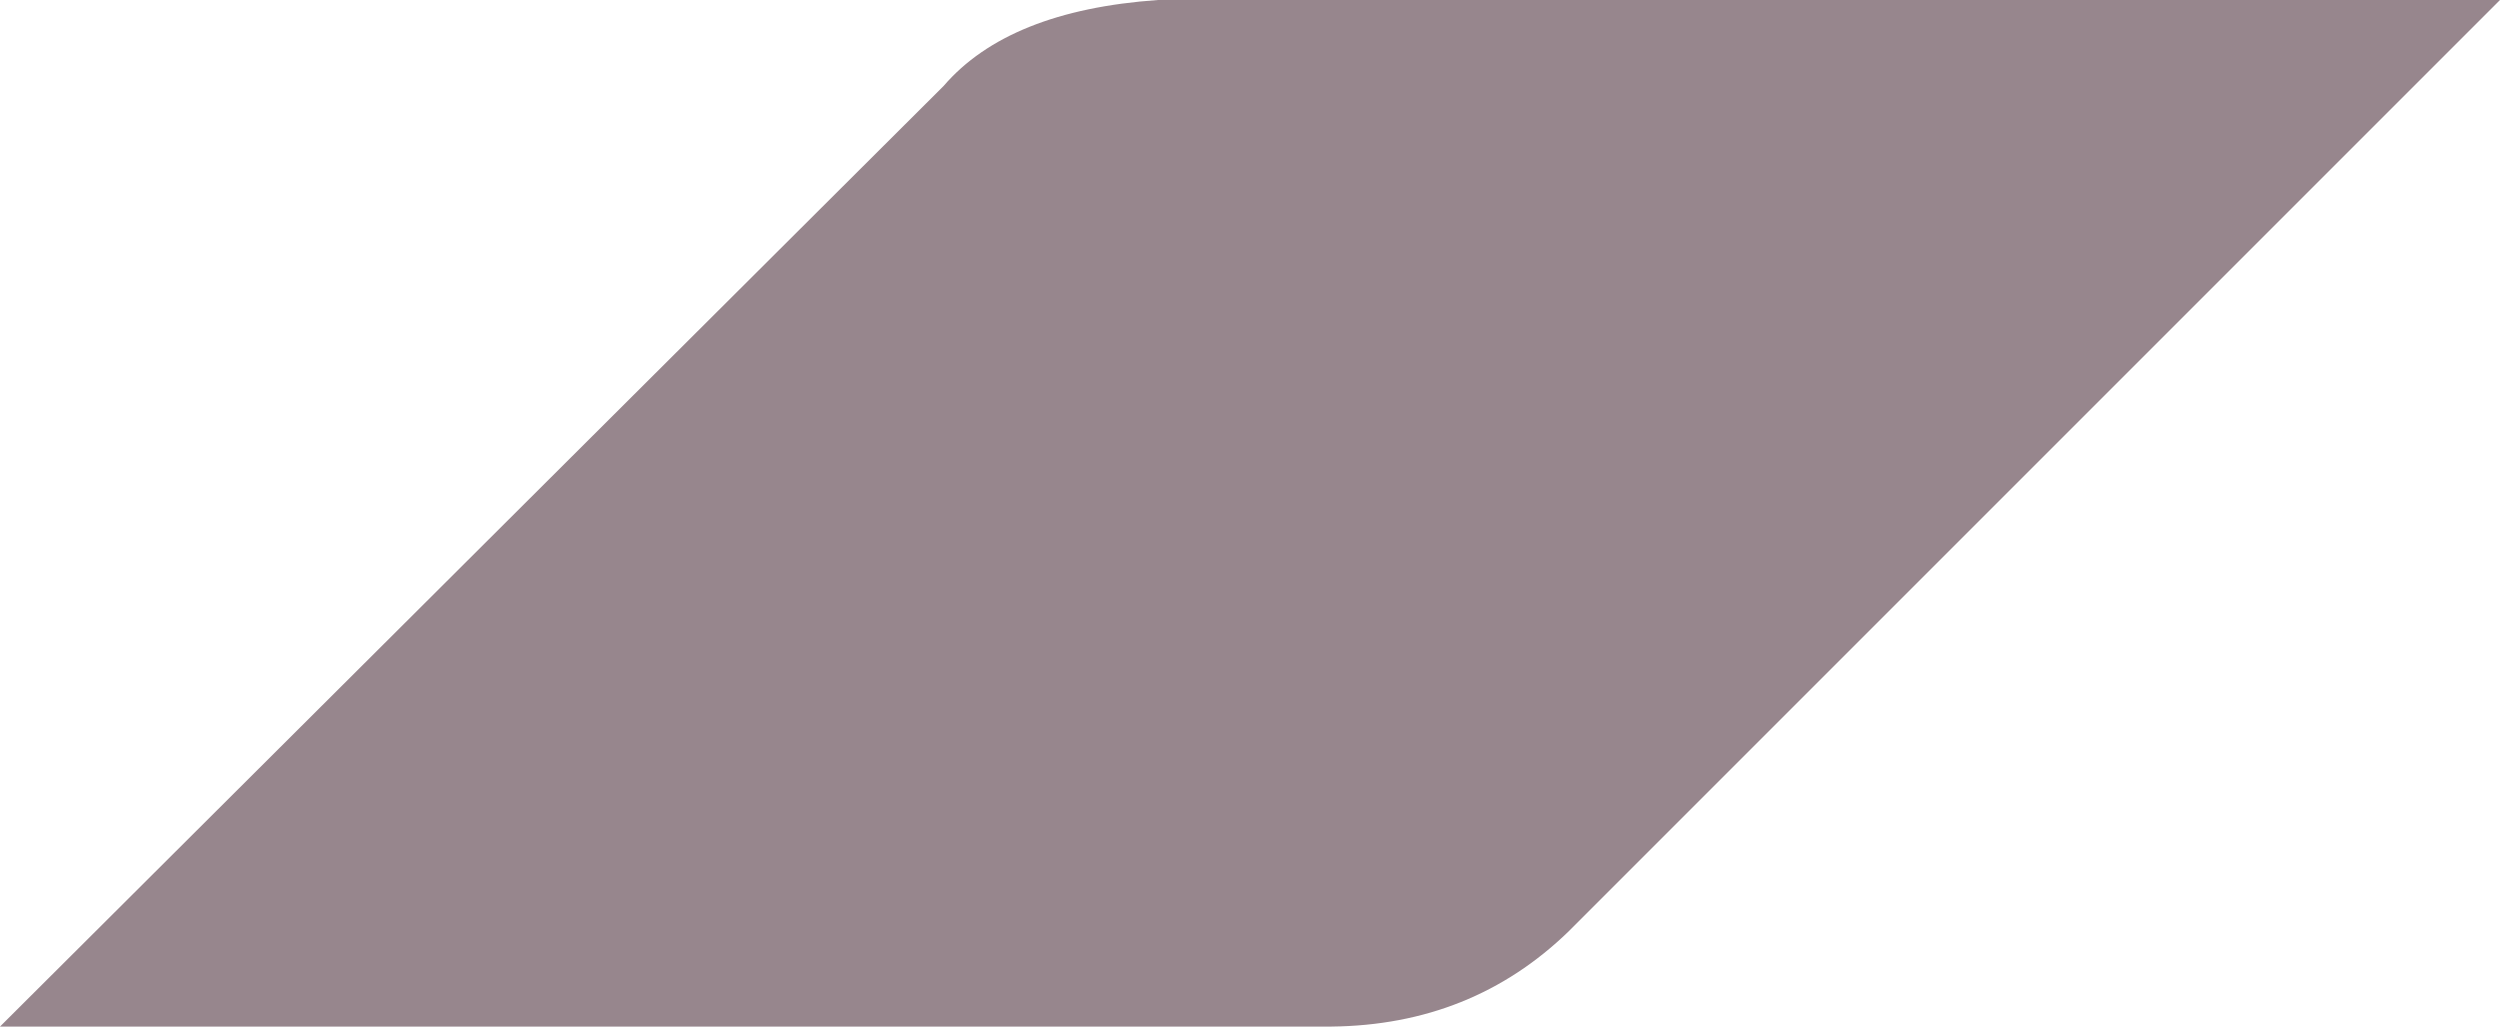 <?xml version="1.0" encoding="UTF-8" standalone="no"?>
<svg xmlns:ffdec="https://www.free-decompiler.com/flash" xmlns:xlink="http://www.w3.org/1999/xlink" ffdec:objectType="shape" height="34.0px" width="82.8px" xmlns="http://www.w3.org/2000/svg">
  <g transform="matrix(1.0, 0.0, 0.0, 1.0, 40.85, 34.0)">
    <path d="M-40.85 0.0 L-9.6 -31.15 Q-7.45 -33.65 -2.5 -34.0 L41.95 -34.0 11.1 -3.15 Q7.9 -0.05 3.25 0.0 L-40.85 0.0" fill="#97868d" fill-rule="evenodd" stroke="none"/>
  </g>
</svg>
